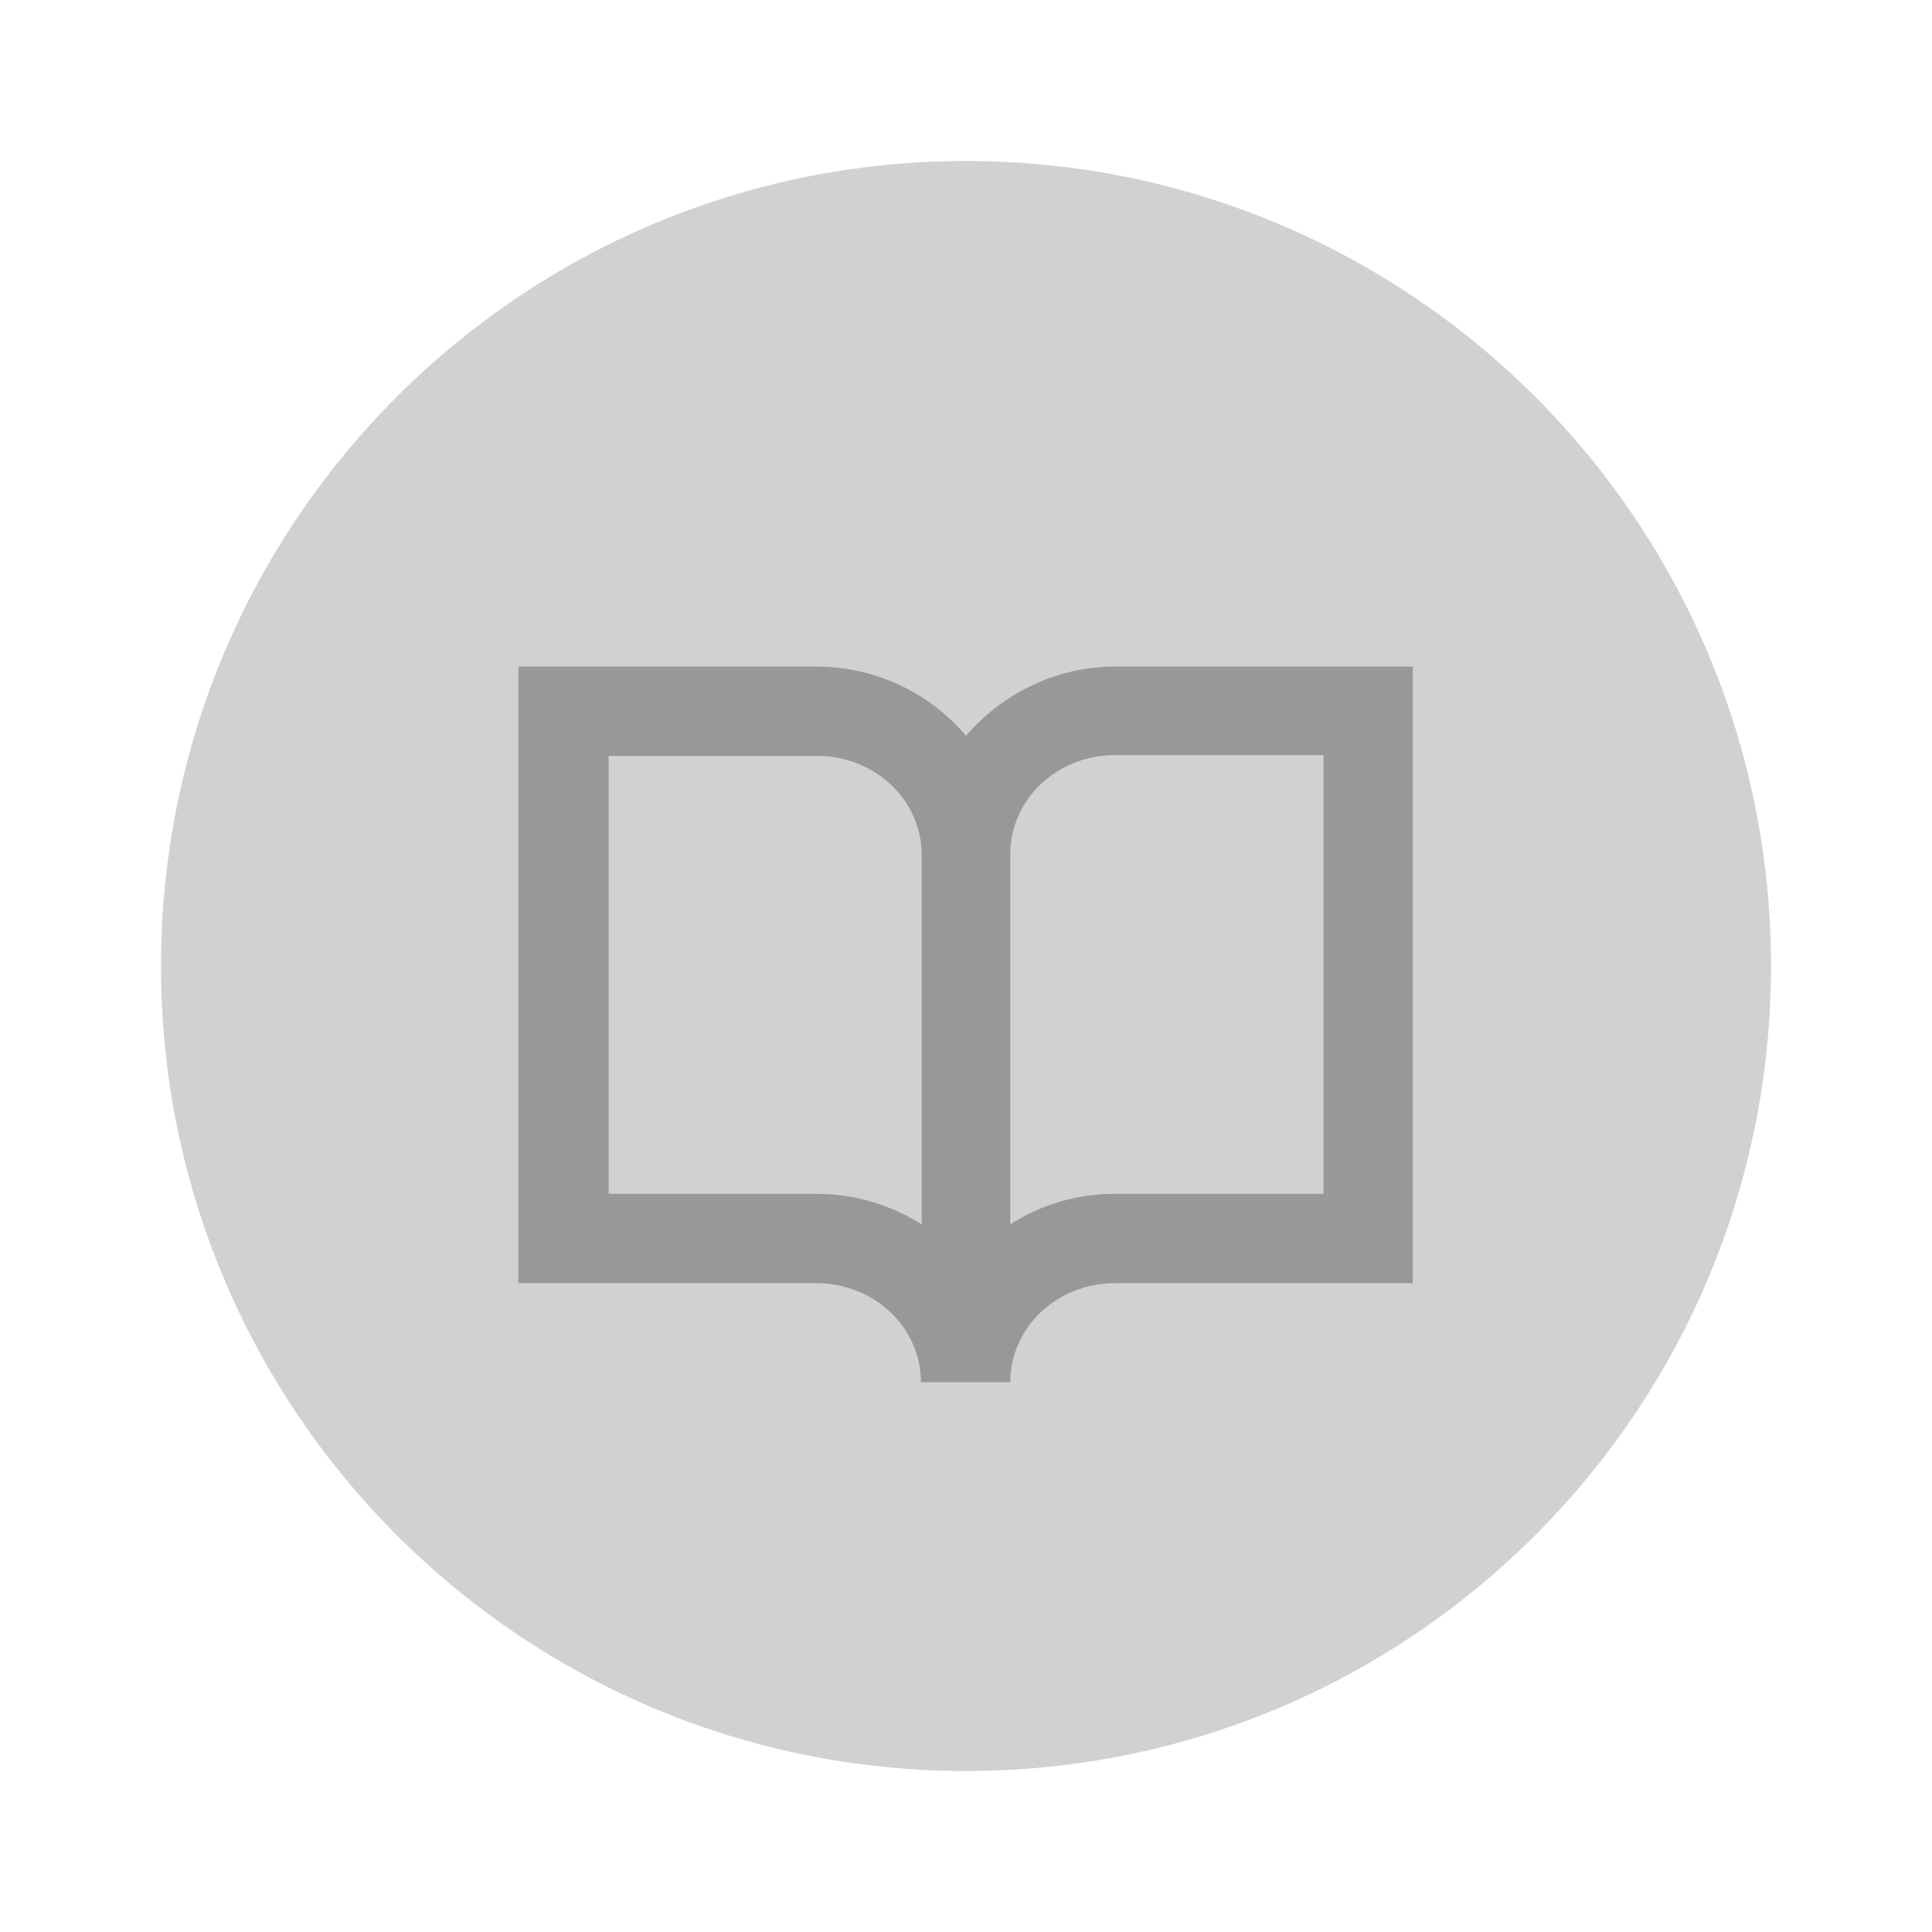 <svg width="24" height="24" viewBox="0 0 24 24" fill="none" xmlns="http://www.w3.org/2000/svg">
<path d="M22 12C22 6.477 17.523 2 12 2C6.477 2 2 6.477 2 12C2 17.523 6.477 22 12 22C17.523 22 22 17.523 22 12Z" fill="#D1D1D2"/>
<path d="M13.86 8.28C13.11 8.28 12.45 8.62 12 9.14C11.56 8.62 10.89 8.28 10.14 8.28H6.44V15.94H8.11H10.14C10.86 15.94 11.44 16.49 11.44 17.17H12.55C12.55 16.49 13.13 15.94 13.85 15.94H15.88H17.55V8.28H13.86ZM10.14 14.83H8.11H7.56V9.39H10.15C10.87 9.39 11.45 9.94 11.45 10.62V15.21C11.07 14.97 10.62 14.83 10.14 14.83ZM16.441 14.83H15.88H13.85C13.37 14.83 12.92 14.97 12.55 15.21V10.61C12.55 9.93 13.13 9.38 13.85 9.38H16.441V14.83Z" fill="#989899"/>
</svg>
